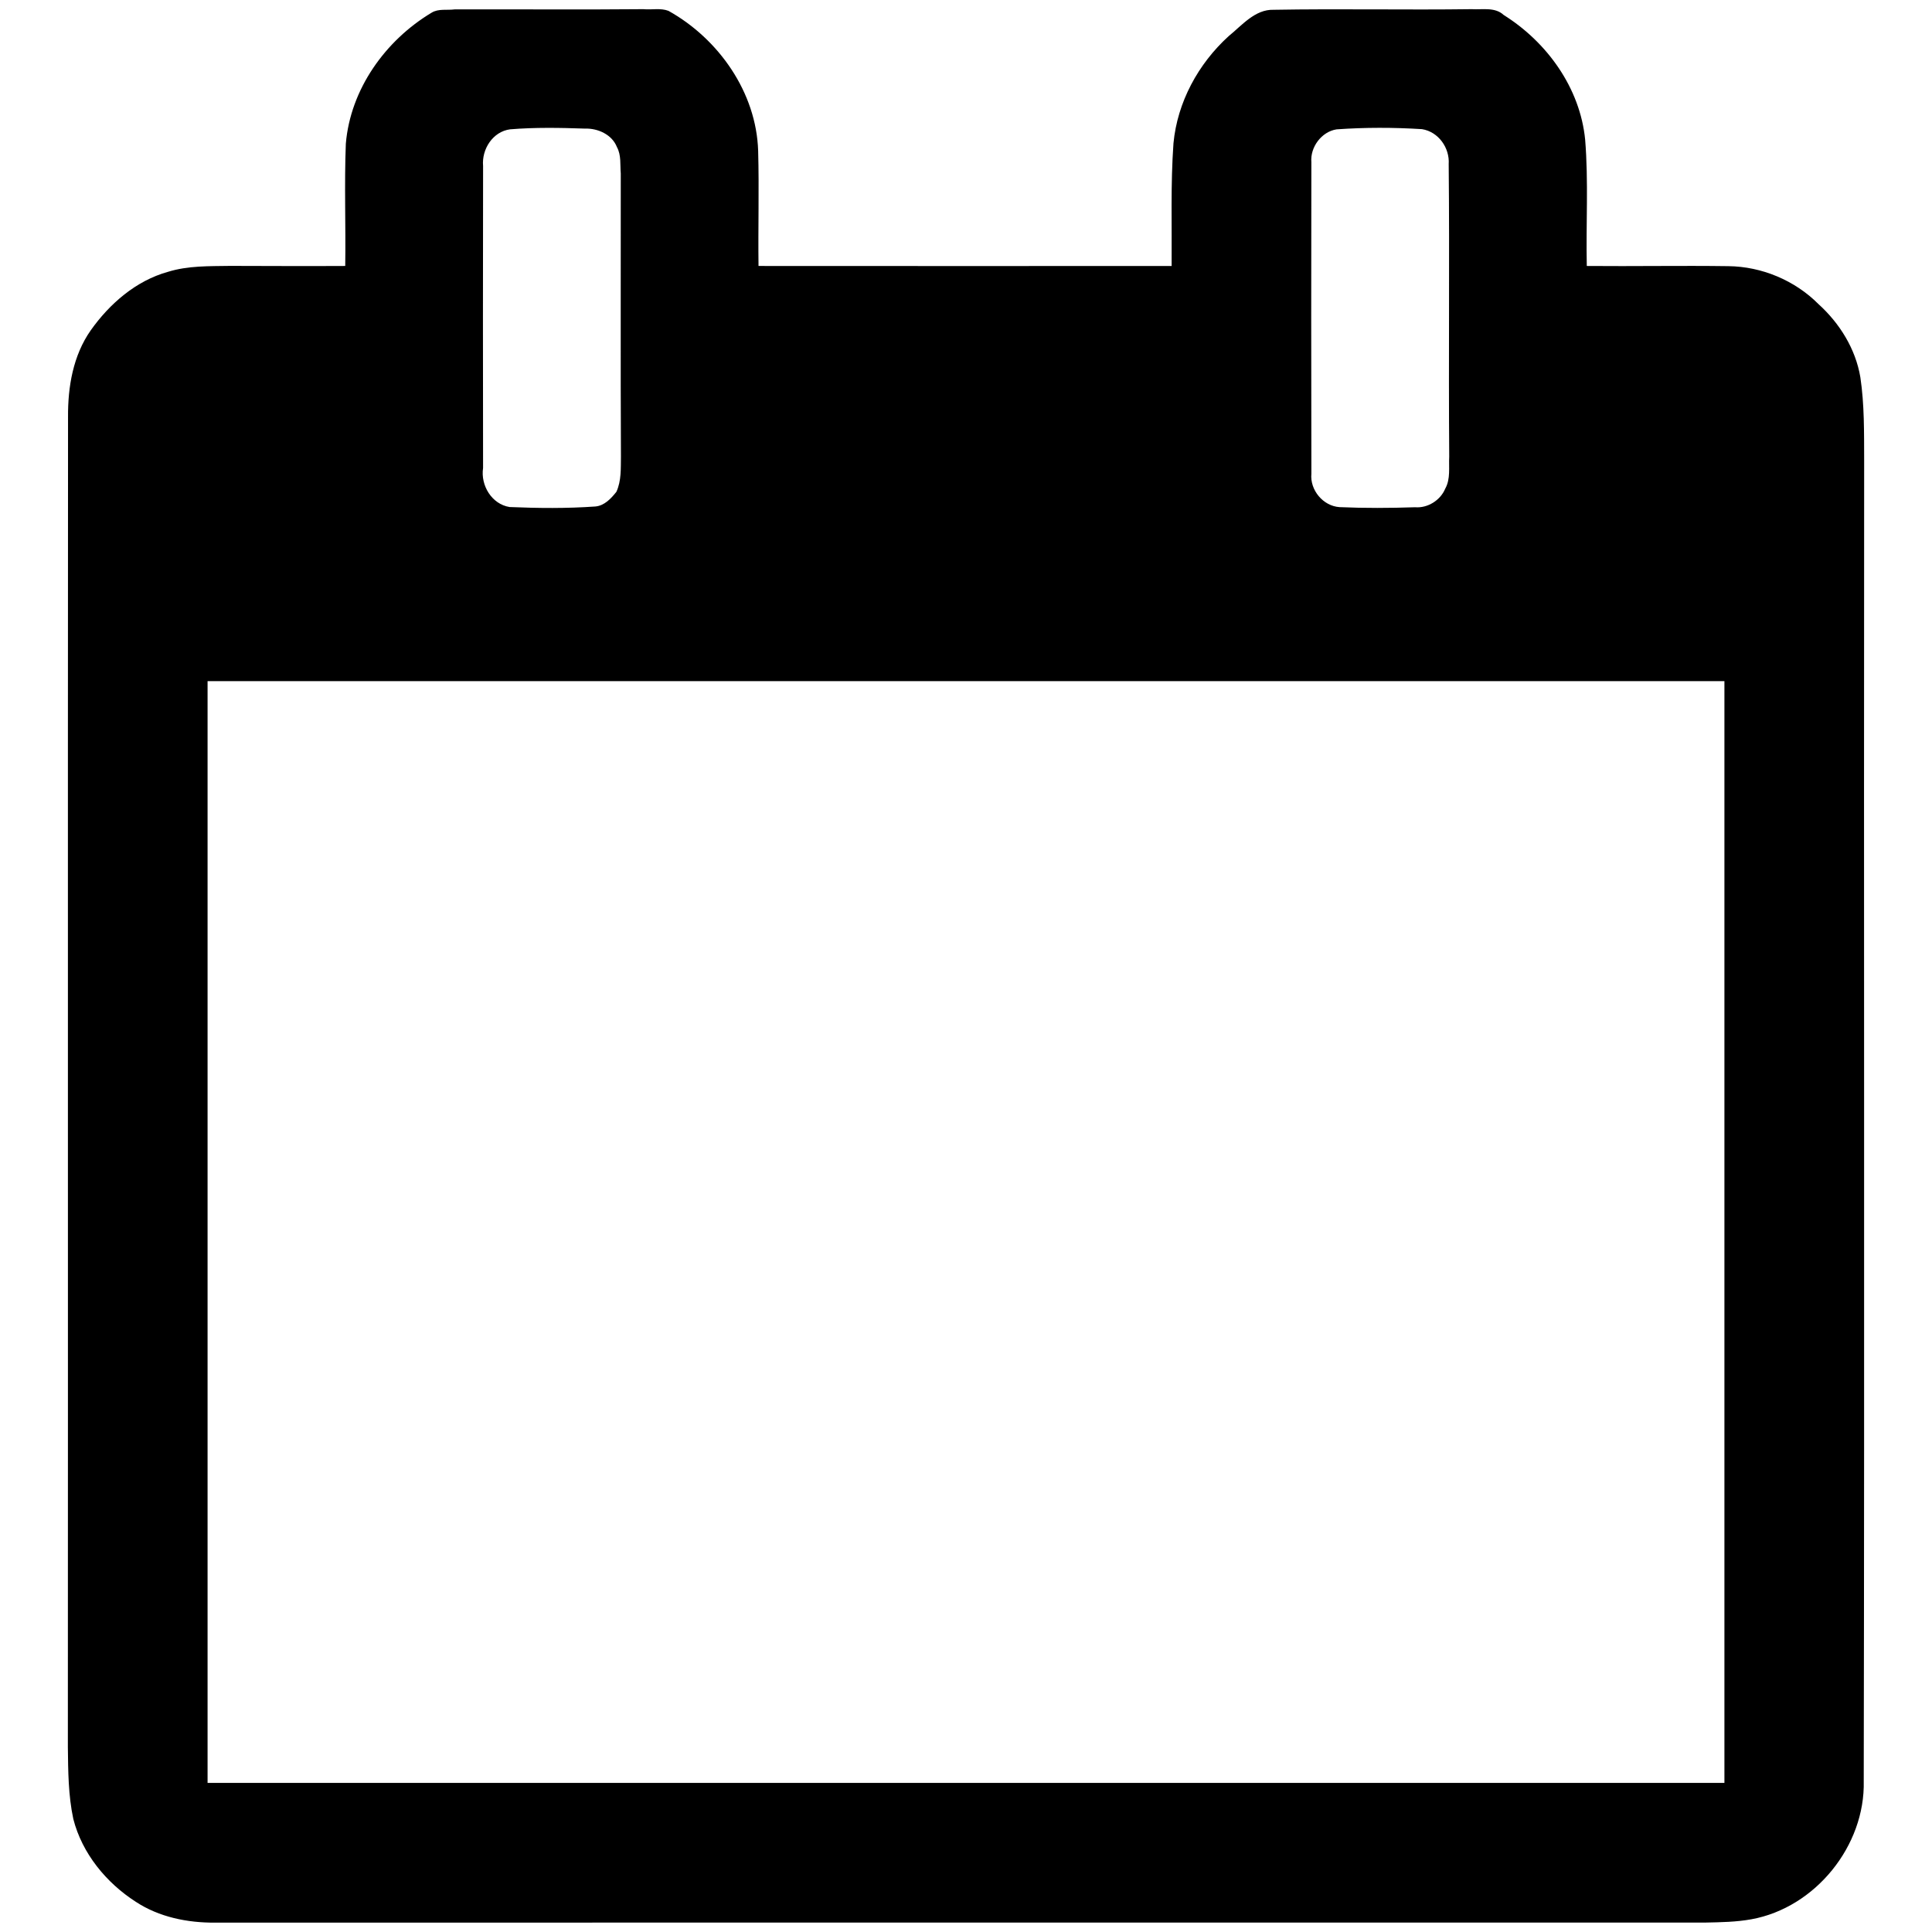 <svg width="1280" xmlns="http://www.w3.org/2000/svg" height="1280" viewBox="0 0 1024 1024">
<path d="m228.75,6.73c3.62-2.26 8.21-1.21 12.22-1.75 33.34-.11 66.69,.2 100.04-.12 4.35,.44 9.09-.72 13.29,.89 26.66,14.87 46.59,43.26 47.54,74.27 .55,20.31-.07,40.64 .19,60.95 72.98,.05 145.97,.05 218.96,.01 .17-21.67-.57-43.37 .97-65 2.05-21.82 13.12-42.14 29.23-56.8 6.99-5.65 13.95-14.28 23.82-13.99 34.99-.62 70,.14 105-.33 5.68,.35 12.35-1.25 17.01,3.11 22.95,14.37 40.44,38.65 43.14,66 1.82,22.28 .39,44.67 .87,67 24.99,.23 49.99-.25 74.99,.1 17.74,.19 35.27,7.52 47.8,20.1 11.23,10.17 19.69,23.73 22.21,38.81 2.17,14.56 1.96,29.34 2.01,44.02-.22,233.32 .23,466.65-.22,699.96 .84,34.4-25.7,67.15-59.5,73.29-8.01,1.46-16.2,1.58-24.31,1.75-263.34,.03-526.68-.05-790.02,.04-14.62,.1-29.64-2.91-42-11.04-15.68-10.07-28.46-25.63-33.13-43.89-2.68-12.51-2.74-25.39-2.89-38.11 .11-235-.07-470.01 .09-705.01-.11-16 2.67-32.56 12.03-45.91 10.02-14.12 23.96-26.28 40.92-31 10.65-3.31 21.96-2.97 32.99-3.15 20.32,.05 40.65,.15 60.98,.04 .32-21.6-.53-43.23 .32-64.82 2.45-28.9 20.94-54.72 45.45-69.42m41.66,61.81c-9.21,1.18-15.17,10.57-14.36,19.43-.11,53.36-.09,106.72-.01,160.07-1.4,9.25 4.63,19.22 14.07,20.7 15.14,.63 30.35,.78 45.47-.29 4.8-.44 8.3-4.23 11.12-7.77 2.69-5.86 2.3-12.41 2.41-18.66-.25-50.02-.03-100.04-.09-150.05-.4-4.65 .32-9.71-2.02-13.98-2.59-6.69-10.17-10.08-17.01-9.83-13.18-.45-26.42-.7-39.58,.38m438.01,.02c-7.96,1.22-14.06,9.44-13.37,17.4-.1,55.02-.11,110.06 .01,165.08-.84,8.72 6.24,17.2 14.96,17.75 13.31,.58 26.65,.51 39.98,.06 6.68,.56 13.45-3.68 16-9.84 2.91-5.19 1.81-11.35 2.12-17-.4-51.67 .22-103.34-.28-155 .59-8.63-5.42-17.17-14.16-18.56-15.05-.94-30.22-.96-45.26,.11m-598.4,292.46c-.04,194.65-.03,389.3 0,583.96 267.99,.04 535.97,.03 803.96,0 .04-194.65 .03-389.31 0-583.96-267.99-.04-535.97-.03-803.96,0Z"/>
</svg>
